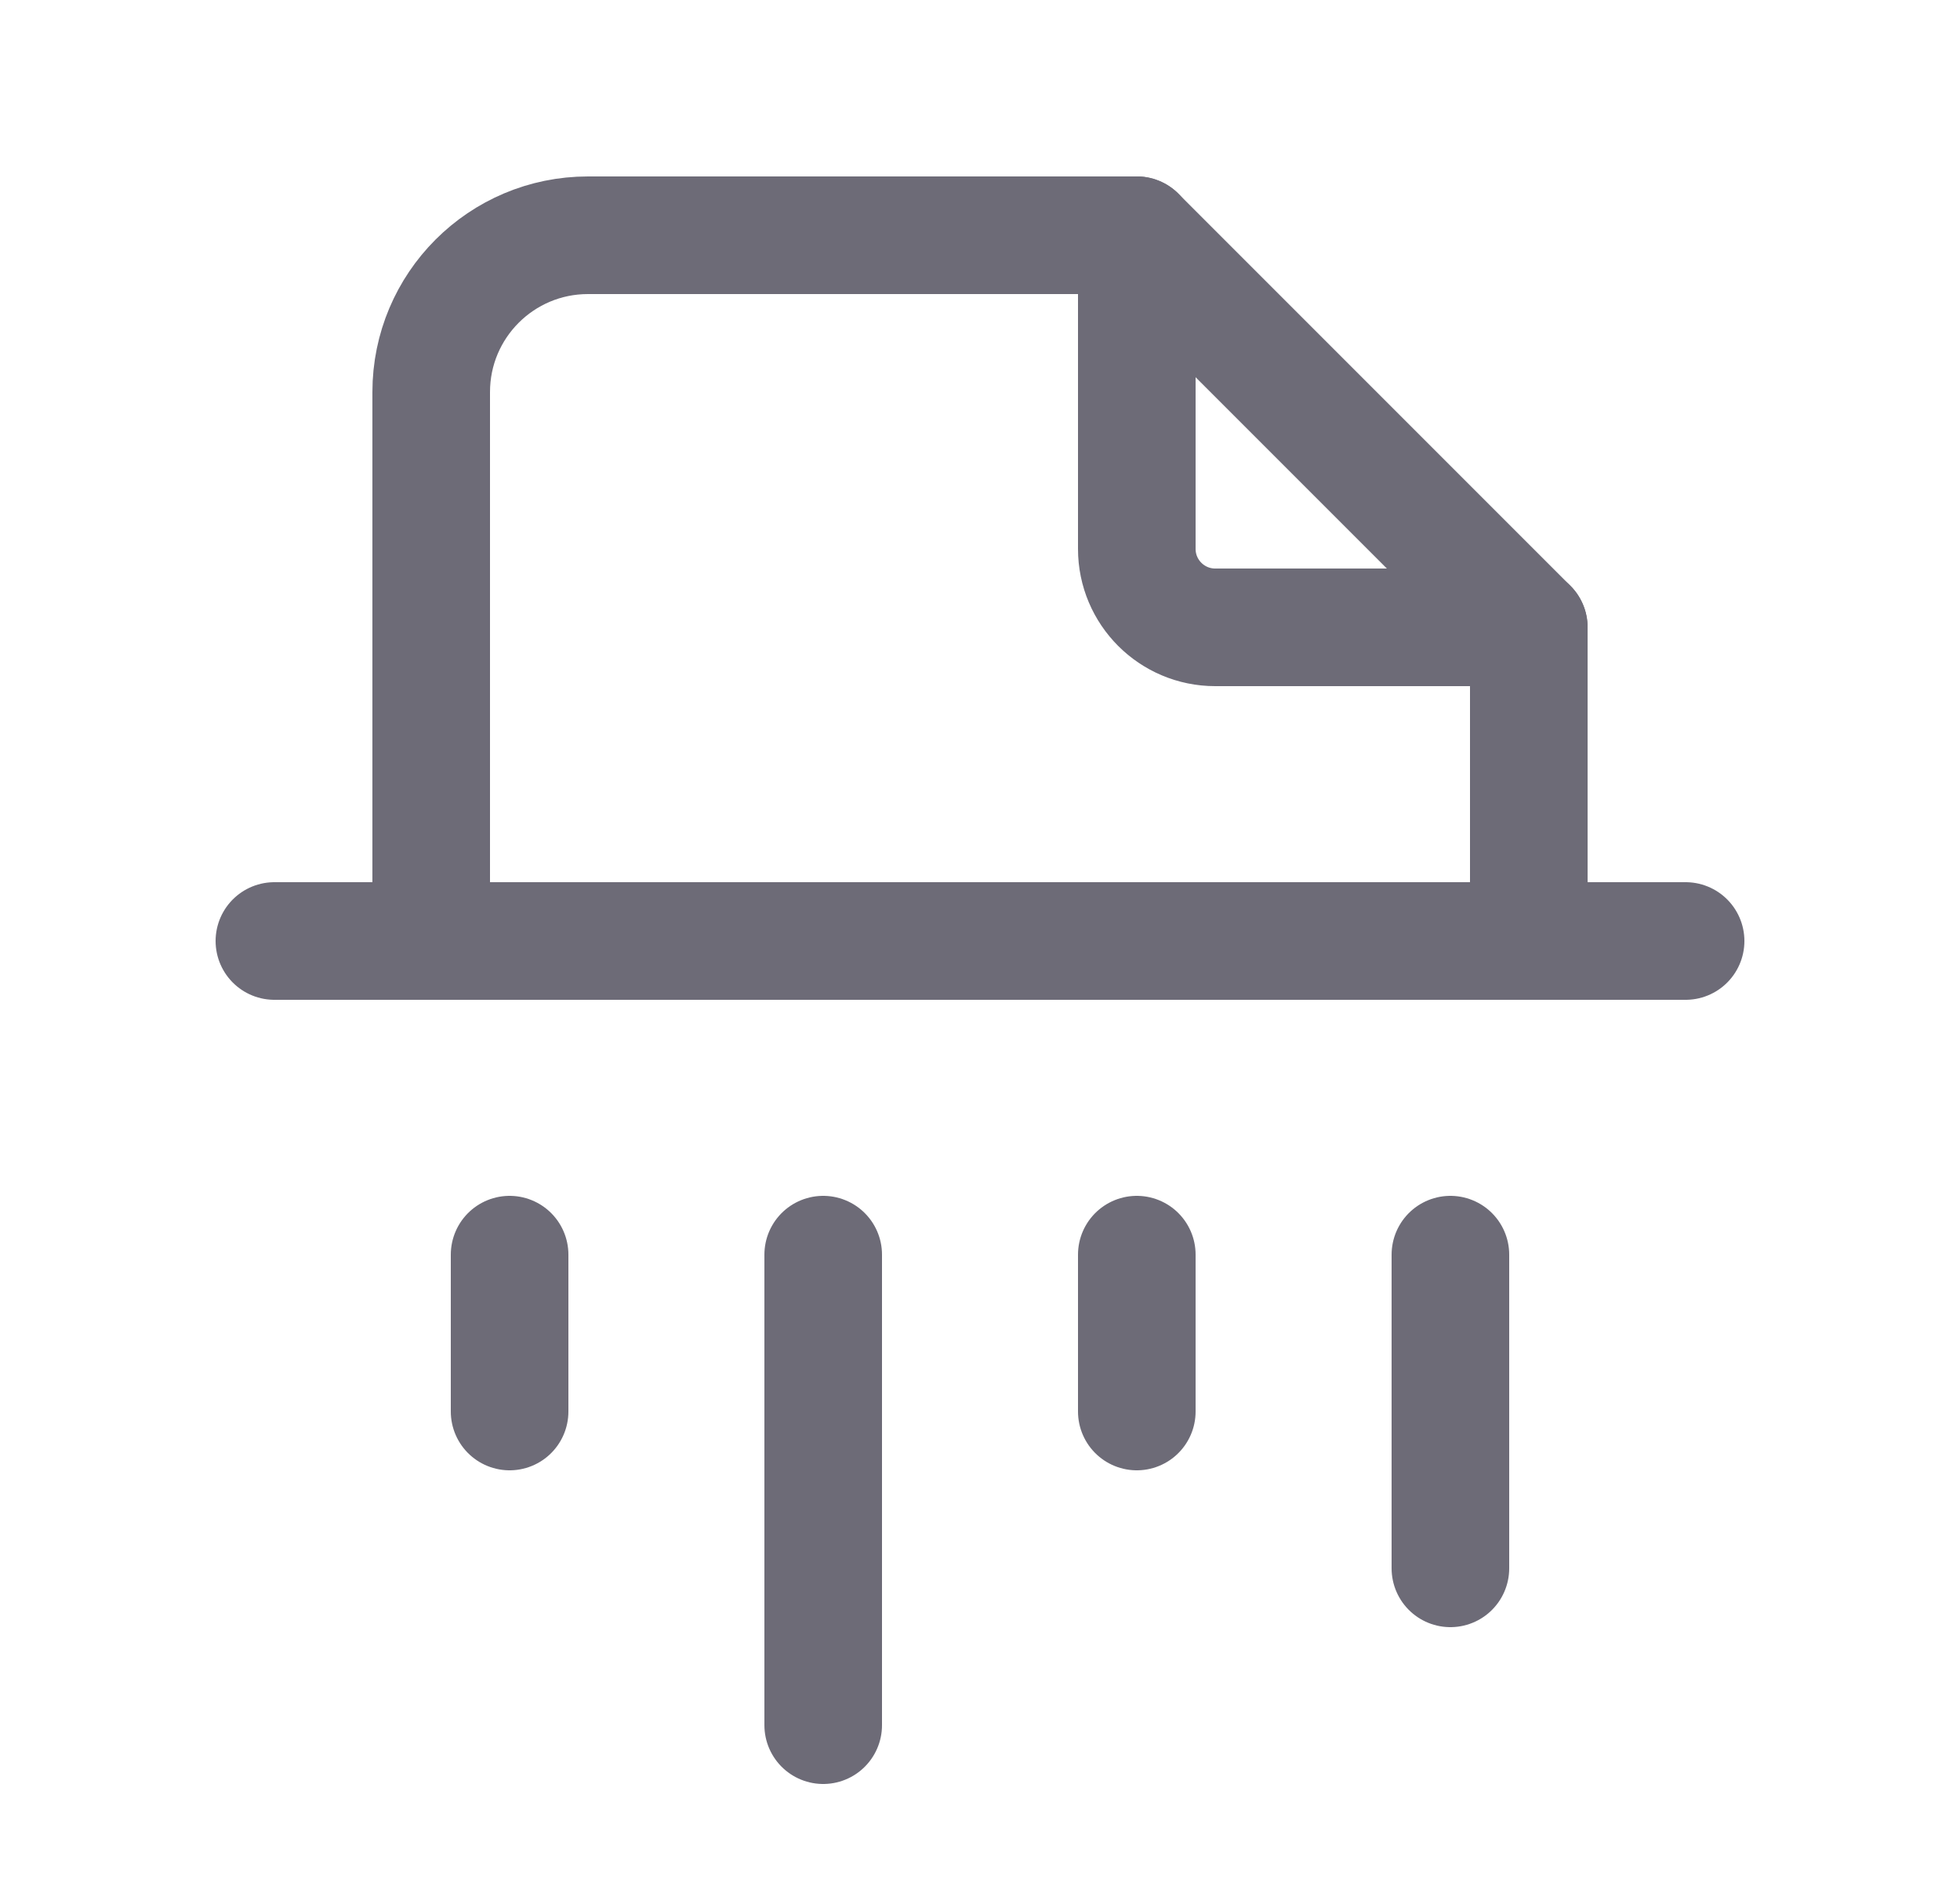 <svg width="25" height="24" viewBox="0 0 25 24" fill="none" xmlns="http://www.w3.org/2000/svg">
<path d="M14.5 3V7C14.5 7.552 14.948 8 15.5 8H19.5" stroke="#6D6B77" stroke-width="1.5" stroke-linecap="round" stroke-linejoin="round"/>
<path d="M5.5 12V5C5.5 3.895 6.395 3 7.5 3H14.5L19.5 8V12" stroke="#6D6B77" stroke-width="1.5" stroke-linecap="round" stroke-linejoin="round"/>
<path d="M3.5 12H21.5" stroke="#6D6B77" stroke-width="1.5" stroke-linecap="round" stroke-linejoin="round"/>
<path d="M6.5 16V18" stroke="#6D6B77" stroke-width="1.5" stroke-linecap="round" stroke-linejoin="round"/>
<path d="M10.5 16V22" stroke="#6D6B77" stroke-width="1.5" stroke-linecap="round" stroke-linejoin="round"/>
<path d="M14.5 16V18" stroke="#6D6B77" stroke-width="1.5" stroke-linecap="round" stroke-linejoin="round"/>
<path d="M18.5 16V20" stroke="#6D6B77" stroke-width="1.5" stroke-linecap="round" stroke-linejoin="round"/>
</svg>
